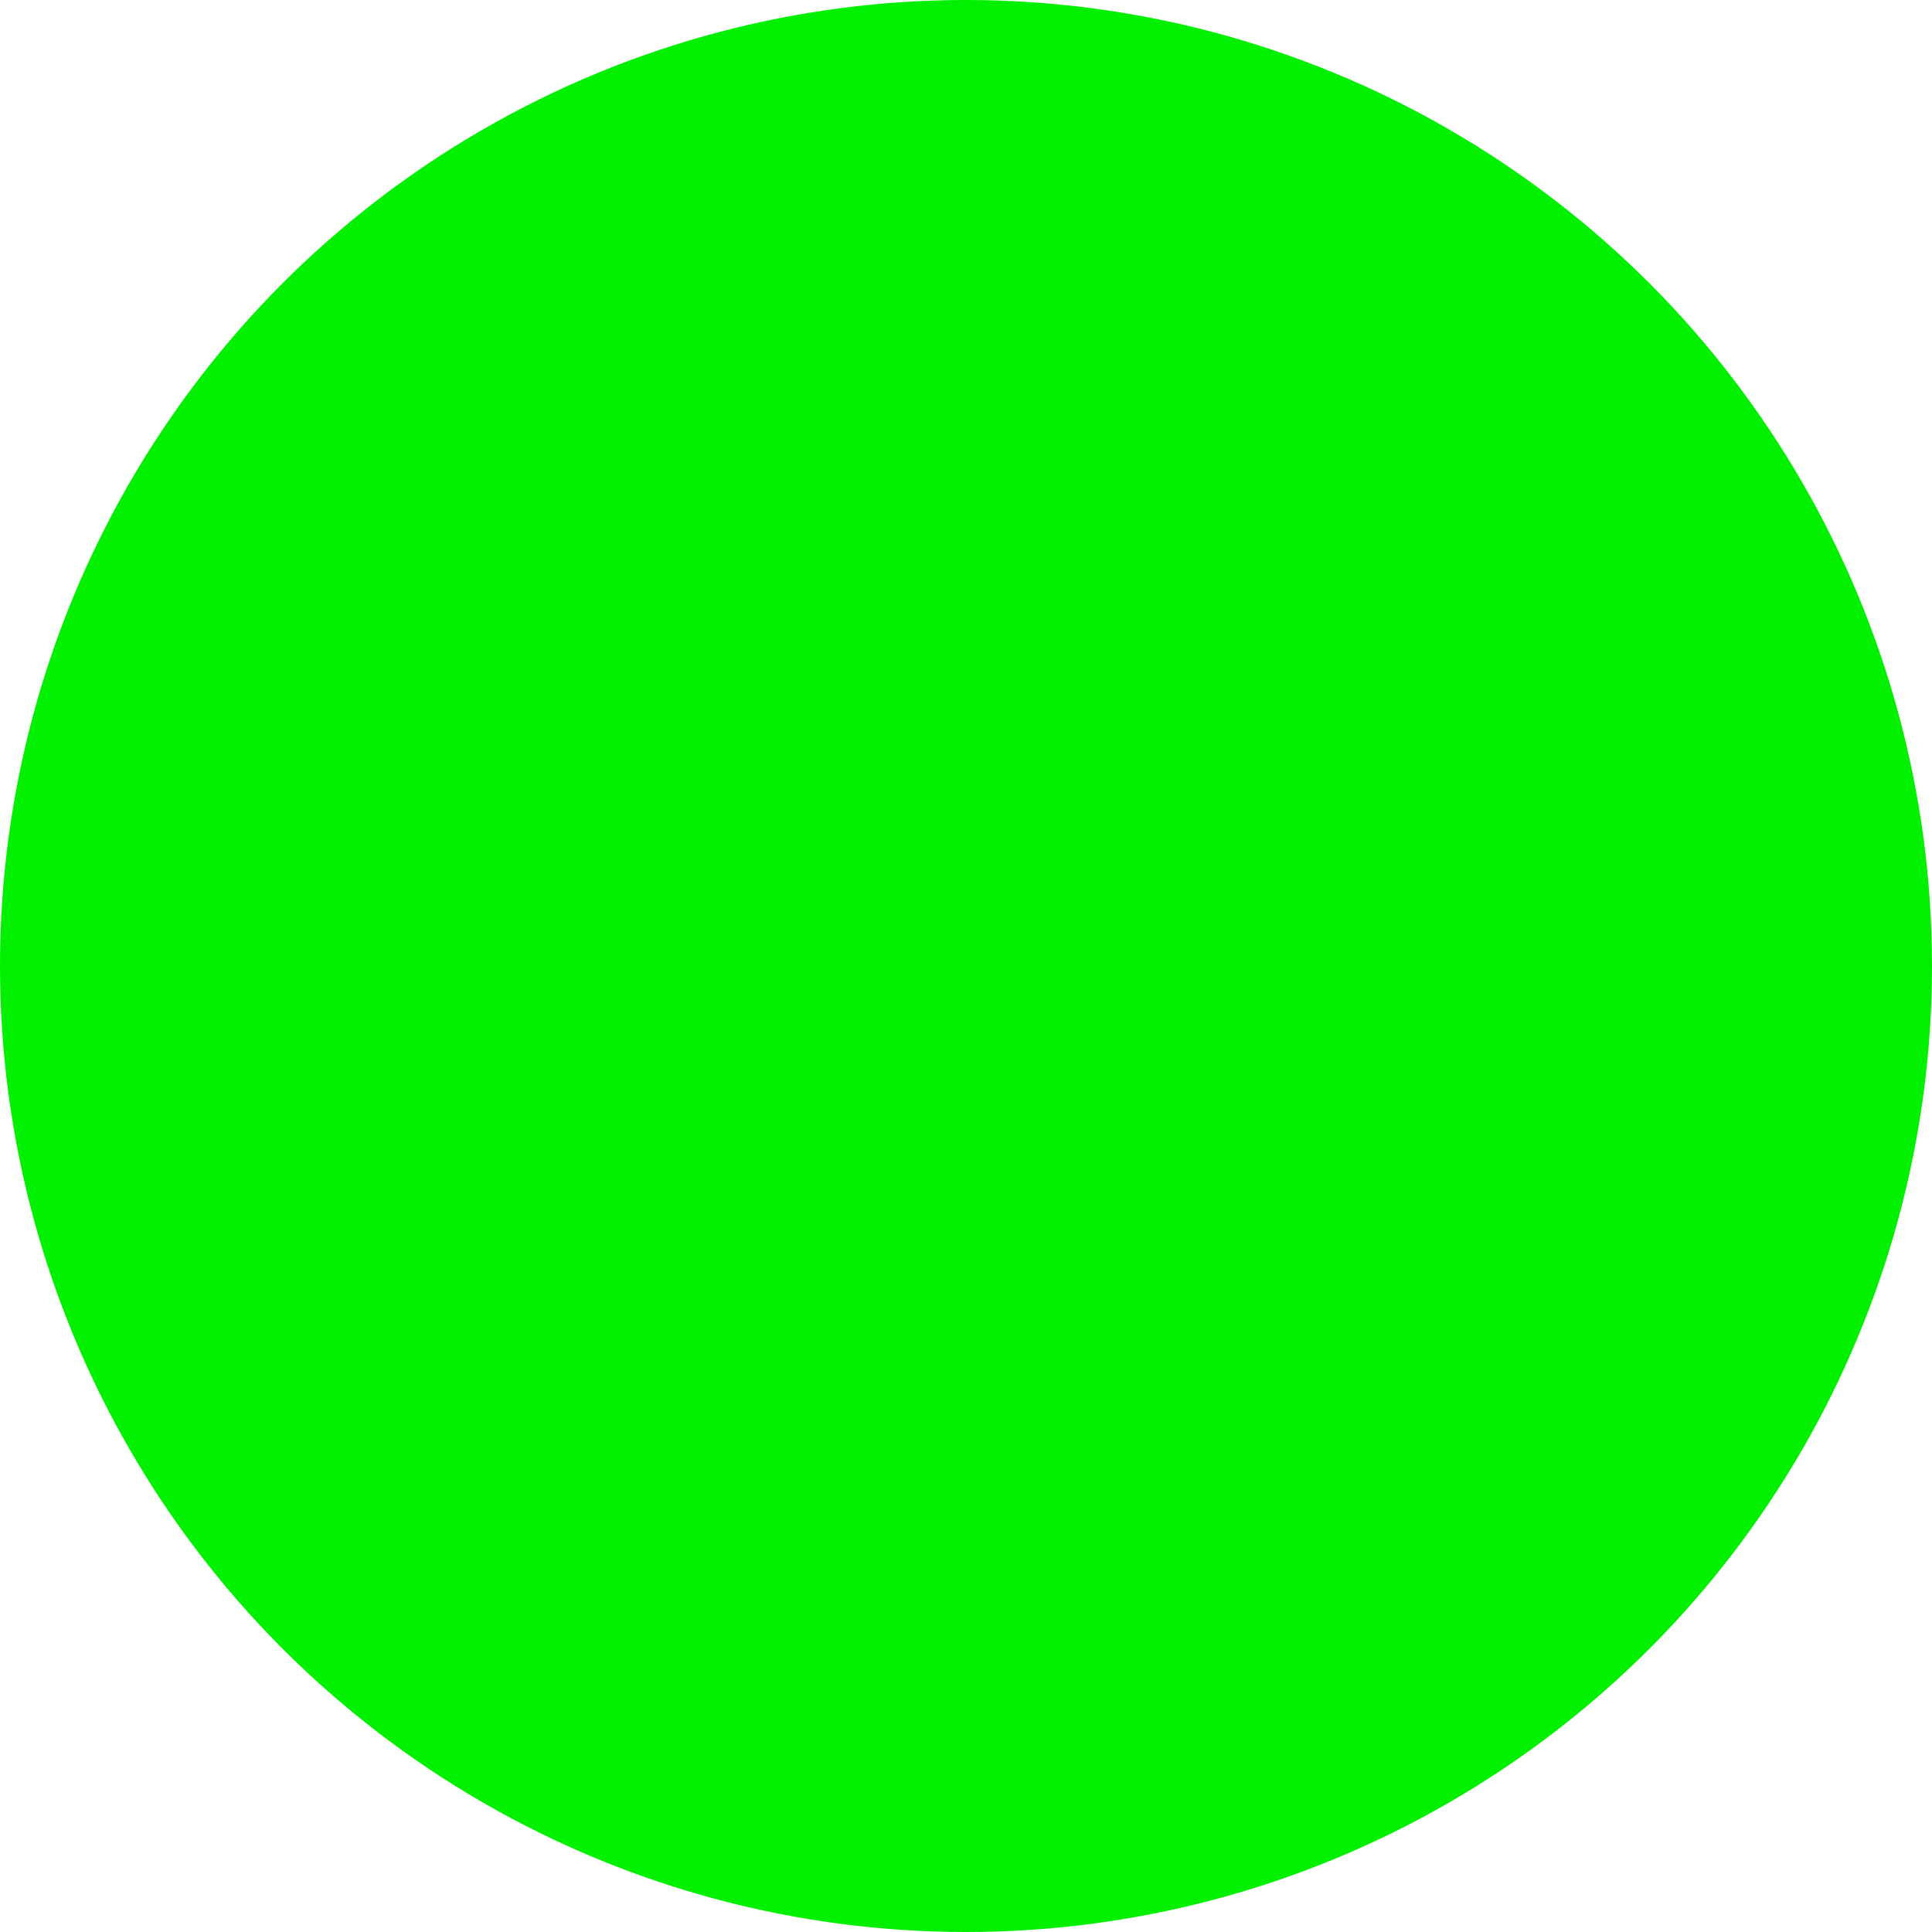 <?xml version="1.0" encoding="UTF-8"?>
<!DOCTYPE svg PUBLIC "-//W3C//DTD SVG 1.1//EN" "http://www.w3.org/Graphics/SVG/1.1/DTD/svg11.dtd">
<svg xmlns="http://www.w3.org/2000/svg" style="background-color: rgb(255, 255, 255);" xmlns:xlink="http://www.w3.org/1999/xlink" version="1.1" width="201px" height="201px" viewBox="-0.5 -0.5 201 201" content="&lt;mxfile host=&quot;app.diagrams.net&quot; modified=&quot;2020-03-21T14:17:39.527Z&quot; agent=&quot;Mozilla/5.0 (X11; Ubuntu; Linux x86_64; rv:74.0) Gecko/20100101 Firefox/74.0&quot; etag=&quot;lkzxy2I4B3qg12fxnmkF&quot; version=&quot;12.8.8&quot; type=&quot;device&quot;&gt;&lt;diagram id=&quot;ogQ47mjE1bk2fQNLfo_w&quot; name=&quot;Page-1&quot;&gt;jZJNT8MwDIZ/TY+gNIF9XCkbO7DTkDhHjdsE0rpKPdru15Ot6ZcAiaqH+LGd2K8diaRoX5ys9BEV2Igz1UbiOeI8fuA8uv5MdT1ZrzY9yJ1RIWgCJ3OBAFmgZ6OgXgQSoiVTLWGKZQkpLZh0DptlWIZ2+Wolc/gBTqm0gbL7x4m/G0W65xu+nvgBTK6Ht+PVtvcUcggOvdRaKmxmSOwikThE6k9Fm4C9yjco0+ft//COBTso6T8J9bp+2+T5Yd+p14/L9lgKfbgLt3xJew4th2KpGzTwt3i5vfHUaENwqmR69TR+4p5pKqy3Yn/MjLUJWnS3PMHYnjHmeU0OP+E3T4YlzXh2+zwPRYEjaP/sNh419OsHWAC5zoc005Q4C9Lr2YRGKMNu5GPuJJ4/BP0Gc5rTzTfbd7H7Bg==&lt;/diagram&gt;&lt;/mxfile&gt;"><defs/><g><ellipse cx="100" cy="100" rx="100" ry="100" fill="#00f000" stroke="#00f000" pointer-events="all"/></g></svg>